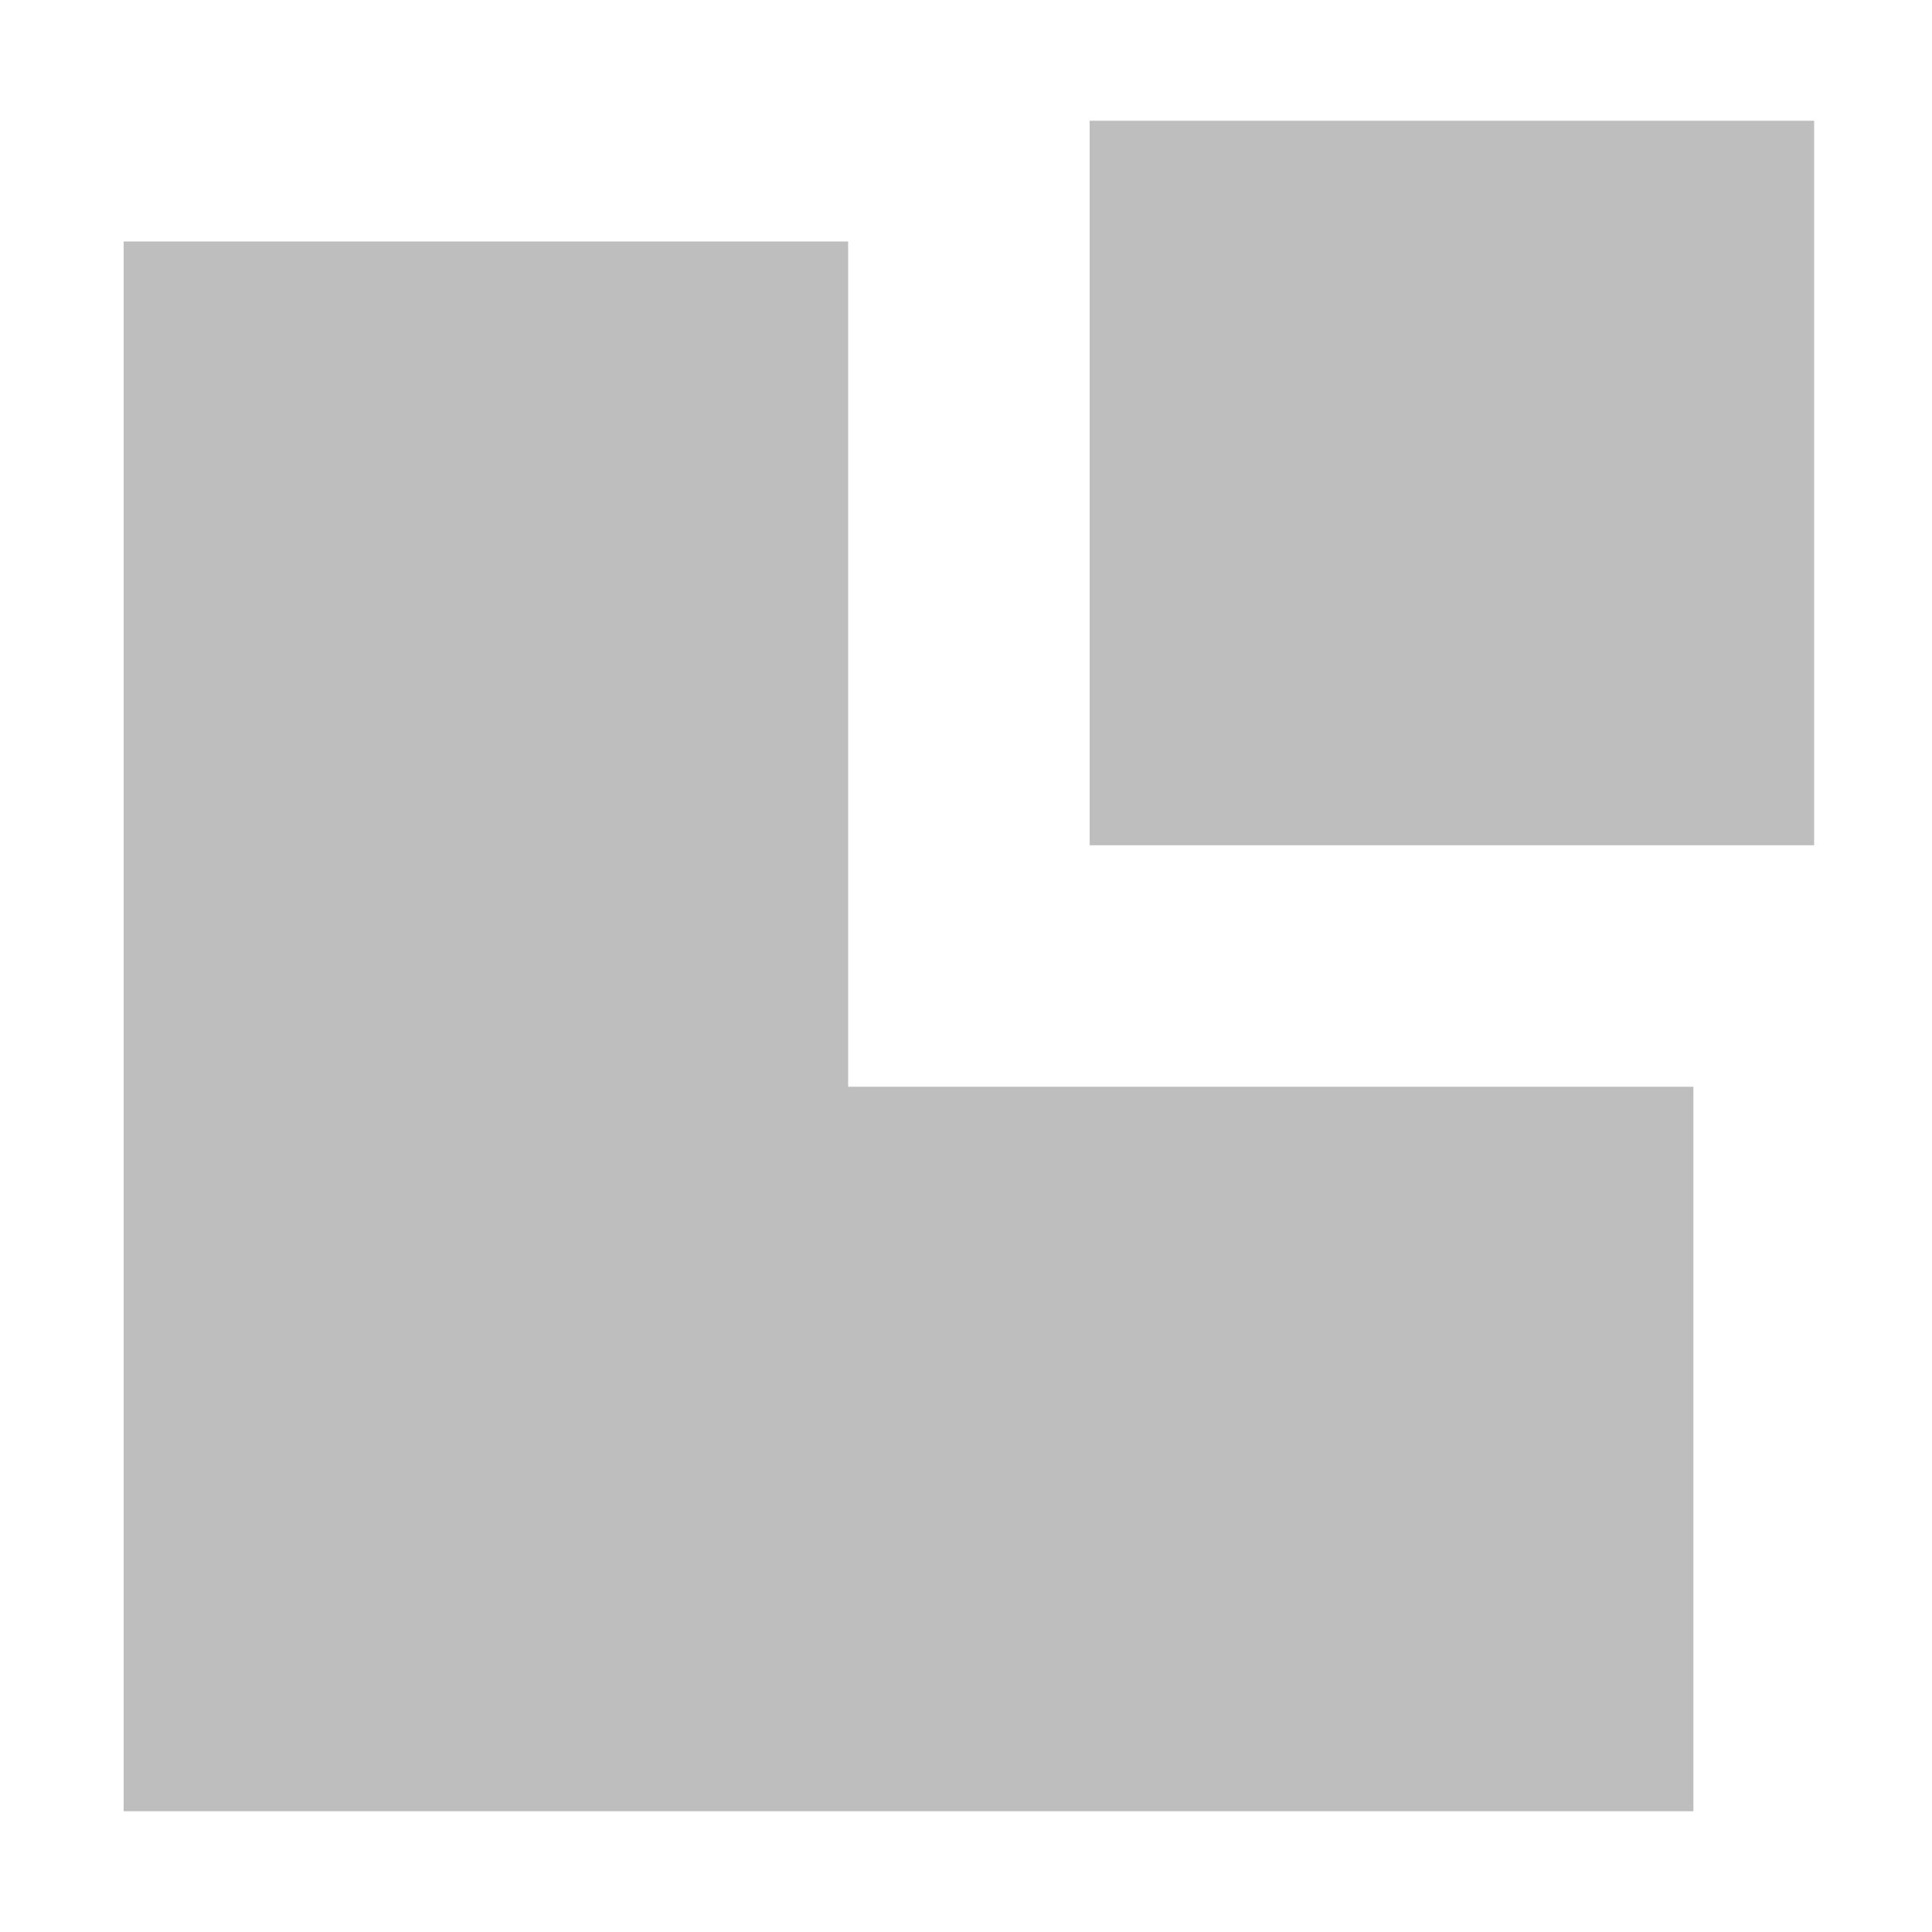 <svg xmlns="http://www.w3.org/2000/svg" xmlns:svg="http://www.w3.org/2000/svg" id="svg2" width="16" height="16" version="1.1"><defs id="defs4"><linearGradient id="linearGradient3946"><stop id="stop3948" offset="0" style="stop-color:#000;stop-opacity:.747"/><stop id="stop3950" offset="1" style="stop-color:#000;stop-opacity:.024"/></linearGradient><linearGradient id="linearGradient3830-9"><stop style="stop-color:#000;stop-opacity:.747" id="stop3832-7" offset="0"/><stop style="stop-color:#000;stop-opacity:.024" id="stop3834-5" offset="1"/></linearGradient><linearGradient id="linearGradient3984"><stop style="stop-color:#f4deba;stop-opacity:1" id="stop3986" offset="0"/><stop style="stop-color:#de9625;stop-opacity:0" id="stop3988" offset="1"/></linearGradient></defs><g id="layer1" transform="translate(-31.976,-220.362)"><path style="fill:#bebebe;fill-opacity:1;stroke:none" id="path3001" d="m 1.024,1 0,14 13,0 0,-6 -7,0 0,-7 -6,0" transform="translate(31.976,220.362)"/><path style="fill:#bebebe;stroke:none;stroke-width:1px;stroke-linecap:butt;stroke-linejoin:miter;stroke-opacity:1;fill-opacity:1" id="path3771" d="m 9.024,1 0,6 6,0 0,-6 z" transform="translate(31.976,220.362)"/></g></svg>